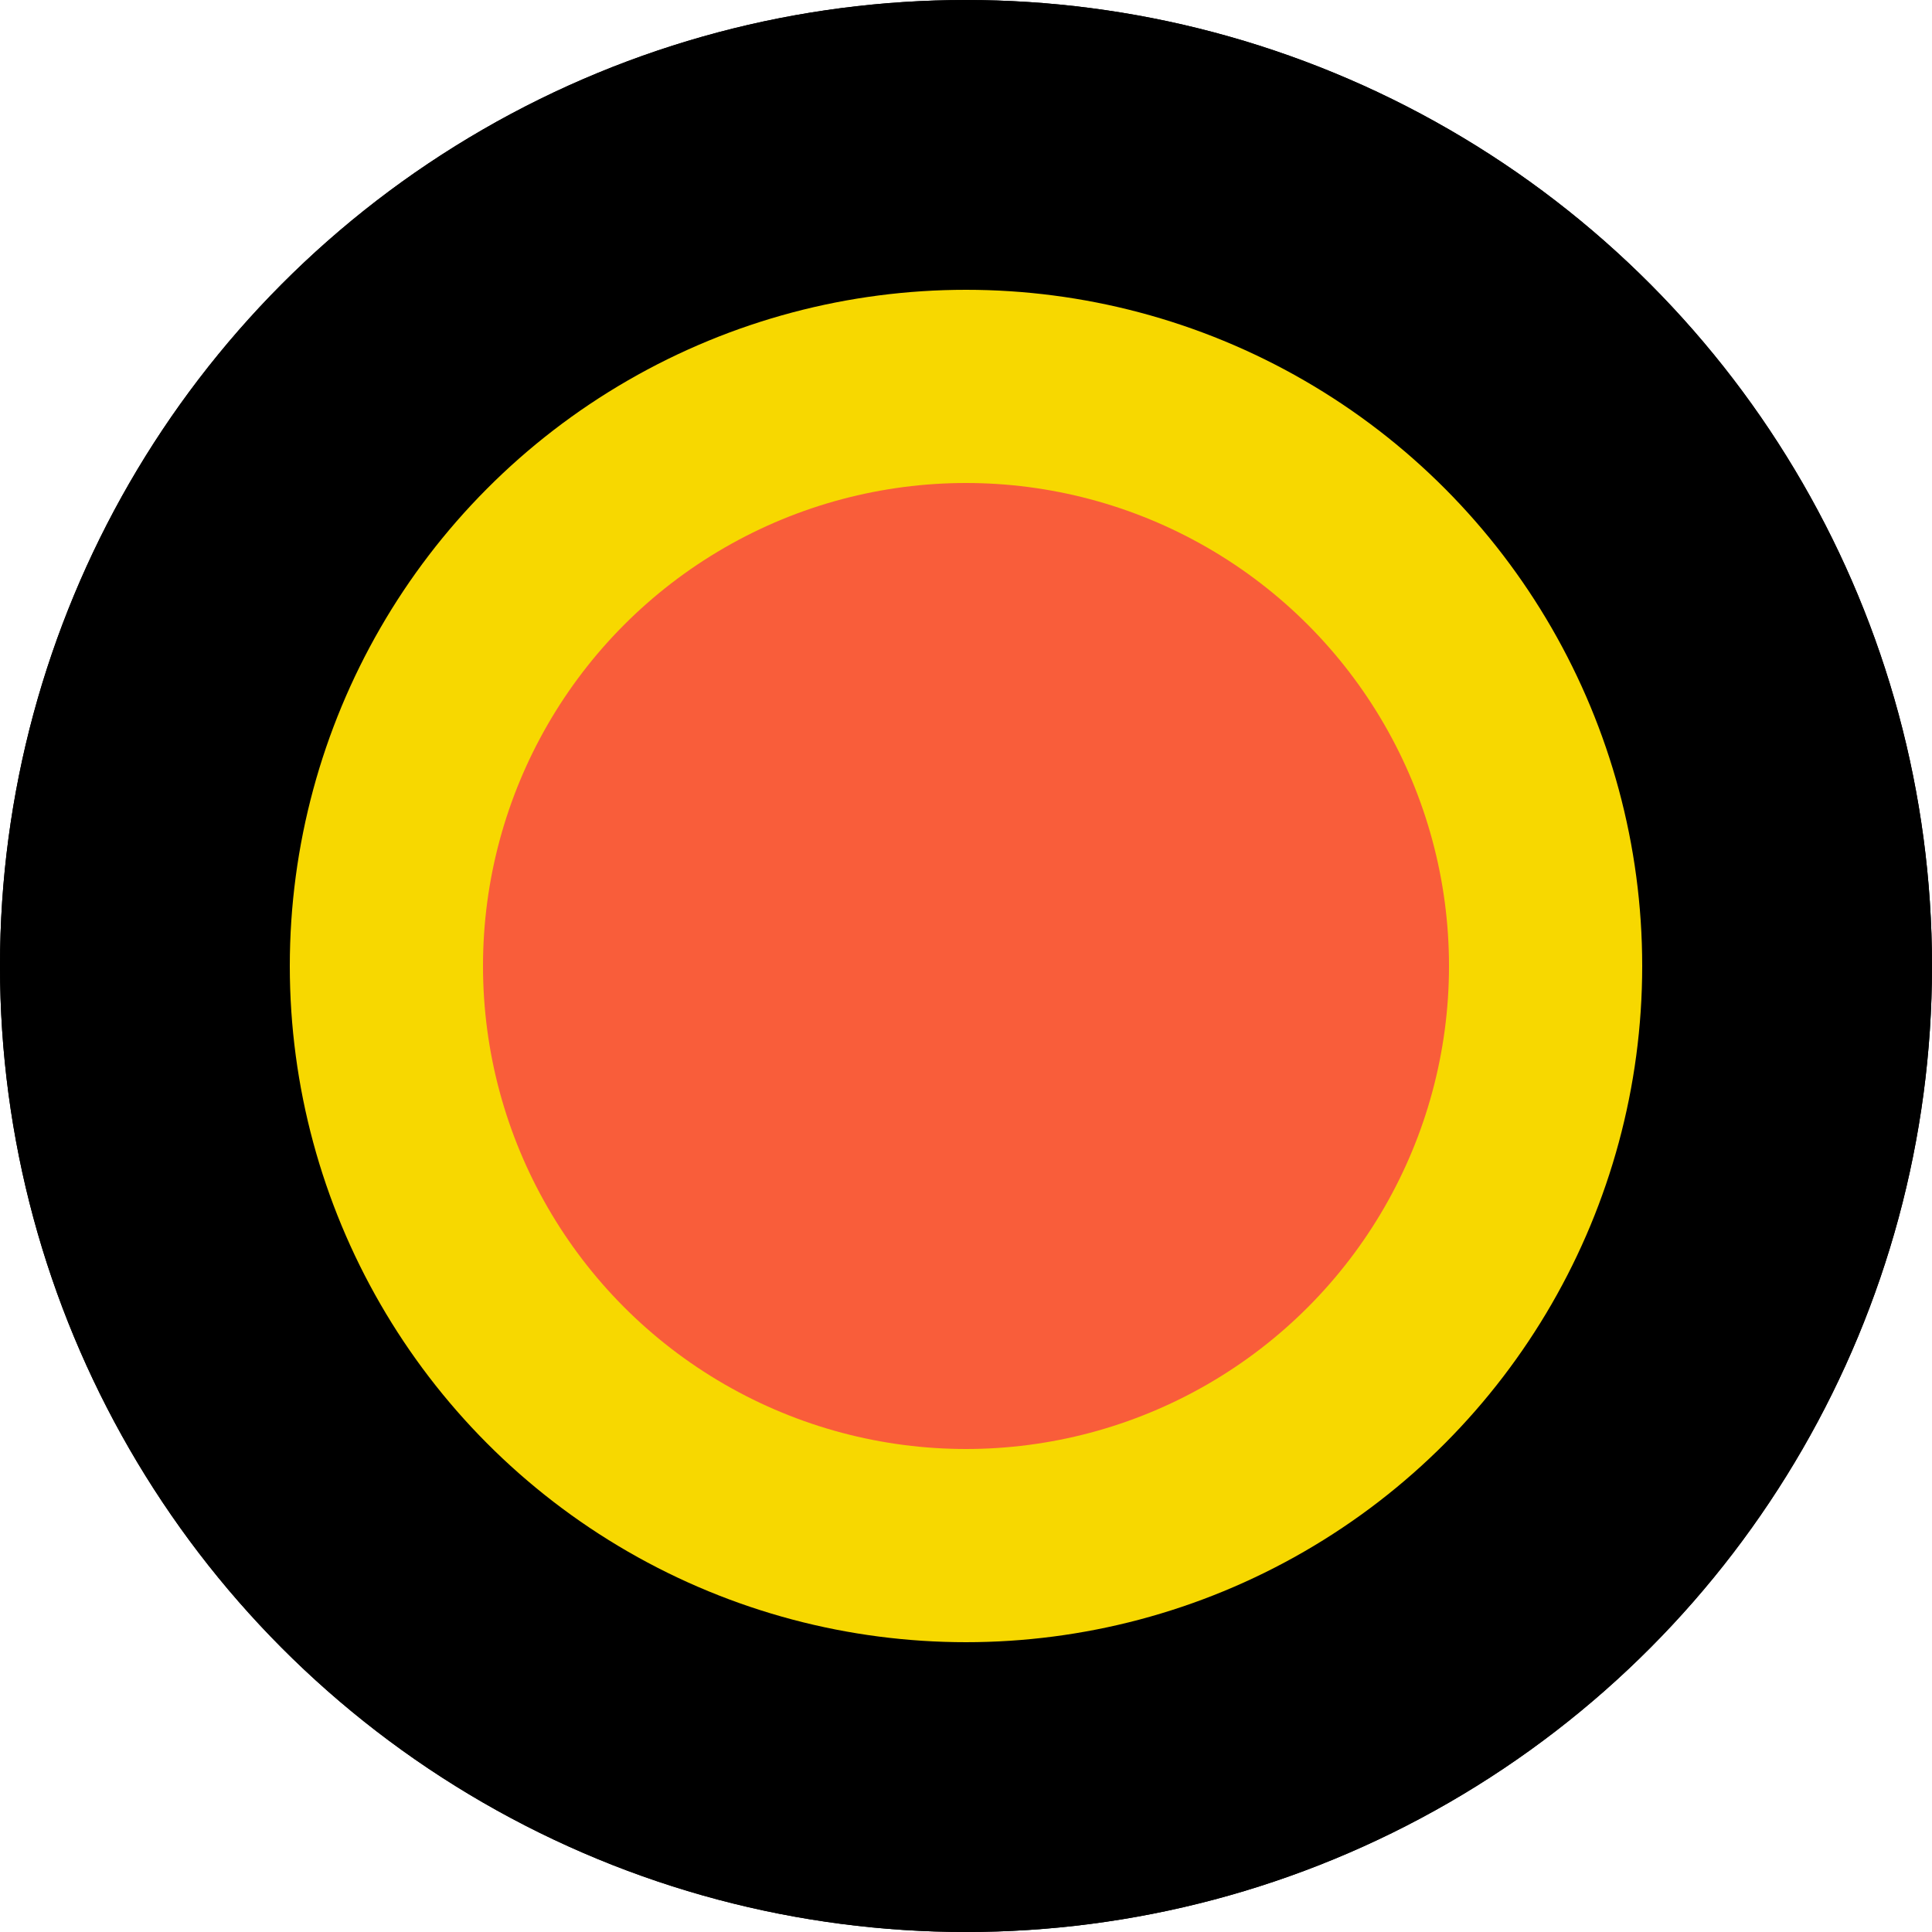 <svg width="100" height="100" viewBox="0 0 100 100" fill="none" xmlns="http://www.w3.org/2000/svg">
<circle cx="50" cy="50" r="47" fill="#D9D9D9" stroke="black" stroke-width="6"/>
<circle cx="50" cy="50" r="30" fill="#E00092"/>
<circle cx="50" cy="50" r="20" fill="#CACACA"/>
<circle cx="50" cy="50" r="50" fill="black"/>
<circle cx="50" cy="50" r="35" fill="#F7D800"/>
<circle cx="50" cy="50" r="25" fill="#F95D3A"/>
</svg>
